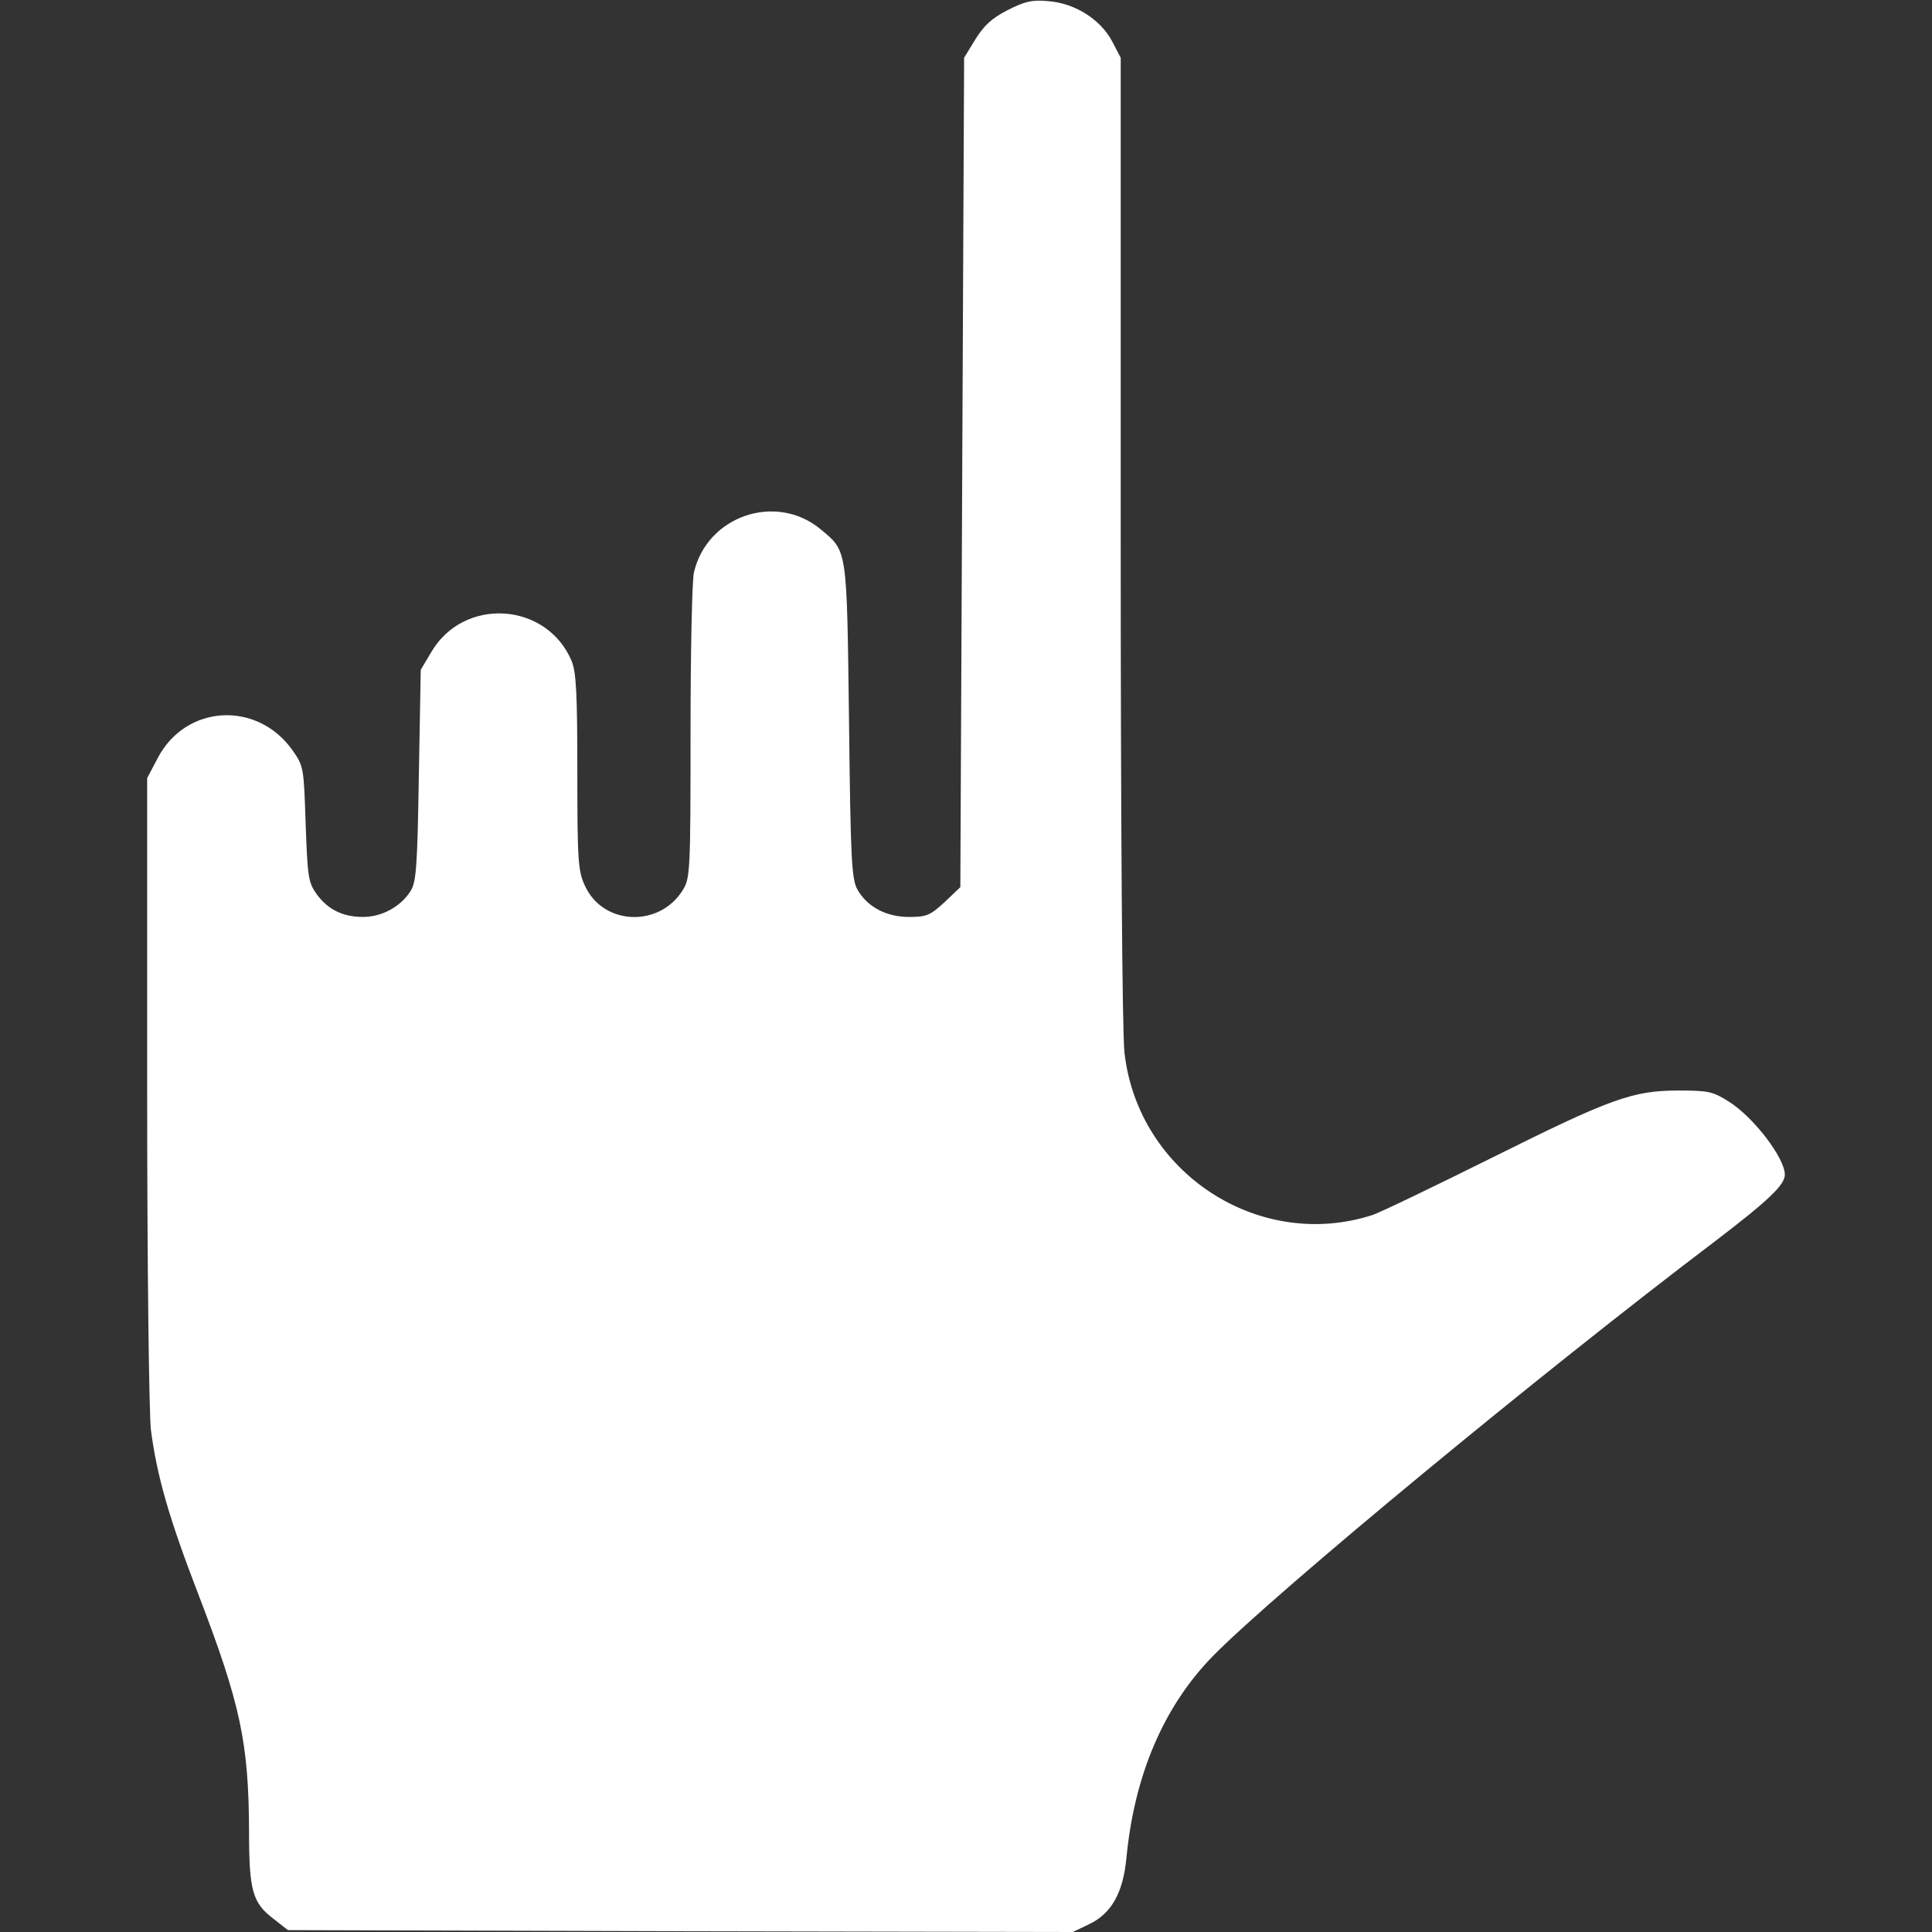 <svg version="1.0" xmlns="http://www.w3.org/2000/svg"
 width="512pt" height="512pt" viewBox="0 0 512 512"
 preserveAspectRatio="xMidYMid meet">
<rect x="0" y="0" width="512" height="512" fill="#333333" stroke="none"/>
<g transform="translate(0,512) scale(0.1,-0.1)"
fill="#fff" stroke="none">
<path d="M2670 5093 c-41 -21 -62 -40 -85 -77 l-30 -49 -5 -1099 -5 -1099 -42
-40 c-38 -35 -48 -39 -94 -39 -61 0 -111 27 -137 73 -15 28 -18 79 -22 447 -6
462 -4 448 -76 508 -118 97 -300 35 -335 -115 -5 -21 -9 -211 -9 -423 0 -366
-1 -387 -20 -418 -62 -101 -212 -95 -260 11 -18 38 -20 67 -20 300 0 210 -3
265 -15 295 -66 157 -286 171 -372 24 l-28 -47 -5 -280 c-4 -249 -7 -284 -23
-308 -27 -41 -76 -67 -125 -67 -54 0 -94 20 -124 62 -21 30 -23 46 -28 185 -5
149 -5 152 -35 195 -94 132 -283 121 -357 -21 l-28 -53 0 -827 c0 -473 5 -858
10 -901 16 -122 48 -234 126 -436 112 -292 133 -393 134 -627 0 -158 9 -190
66 -233 l37 -29 1040 -3 1040 -2 44 21 c58 28 89 82 98 174 21 222 100 405
231 538 167 169 867 748 1331 1099 140 107 183 148 183 175 0 44 -83 153 -149
194 -41 26 -53 29 -132 29 -123 0 -180 -21 -499 -180 -151 -75 -292 -143 -313
-150 -301 -97 -621 112 -657 430 -6 50 -10 606 -10 1361 l0 1276 -23 44 c-31
58 -99 101 -170 106 -42 4 -62 -1 -107 -24z"/>
</g>
</svg>

